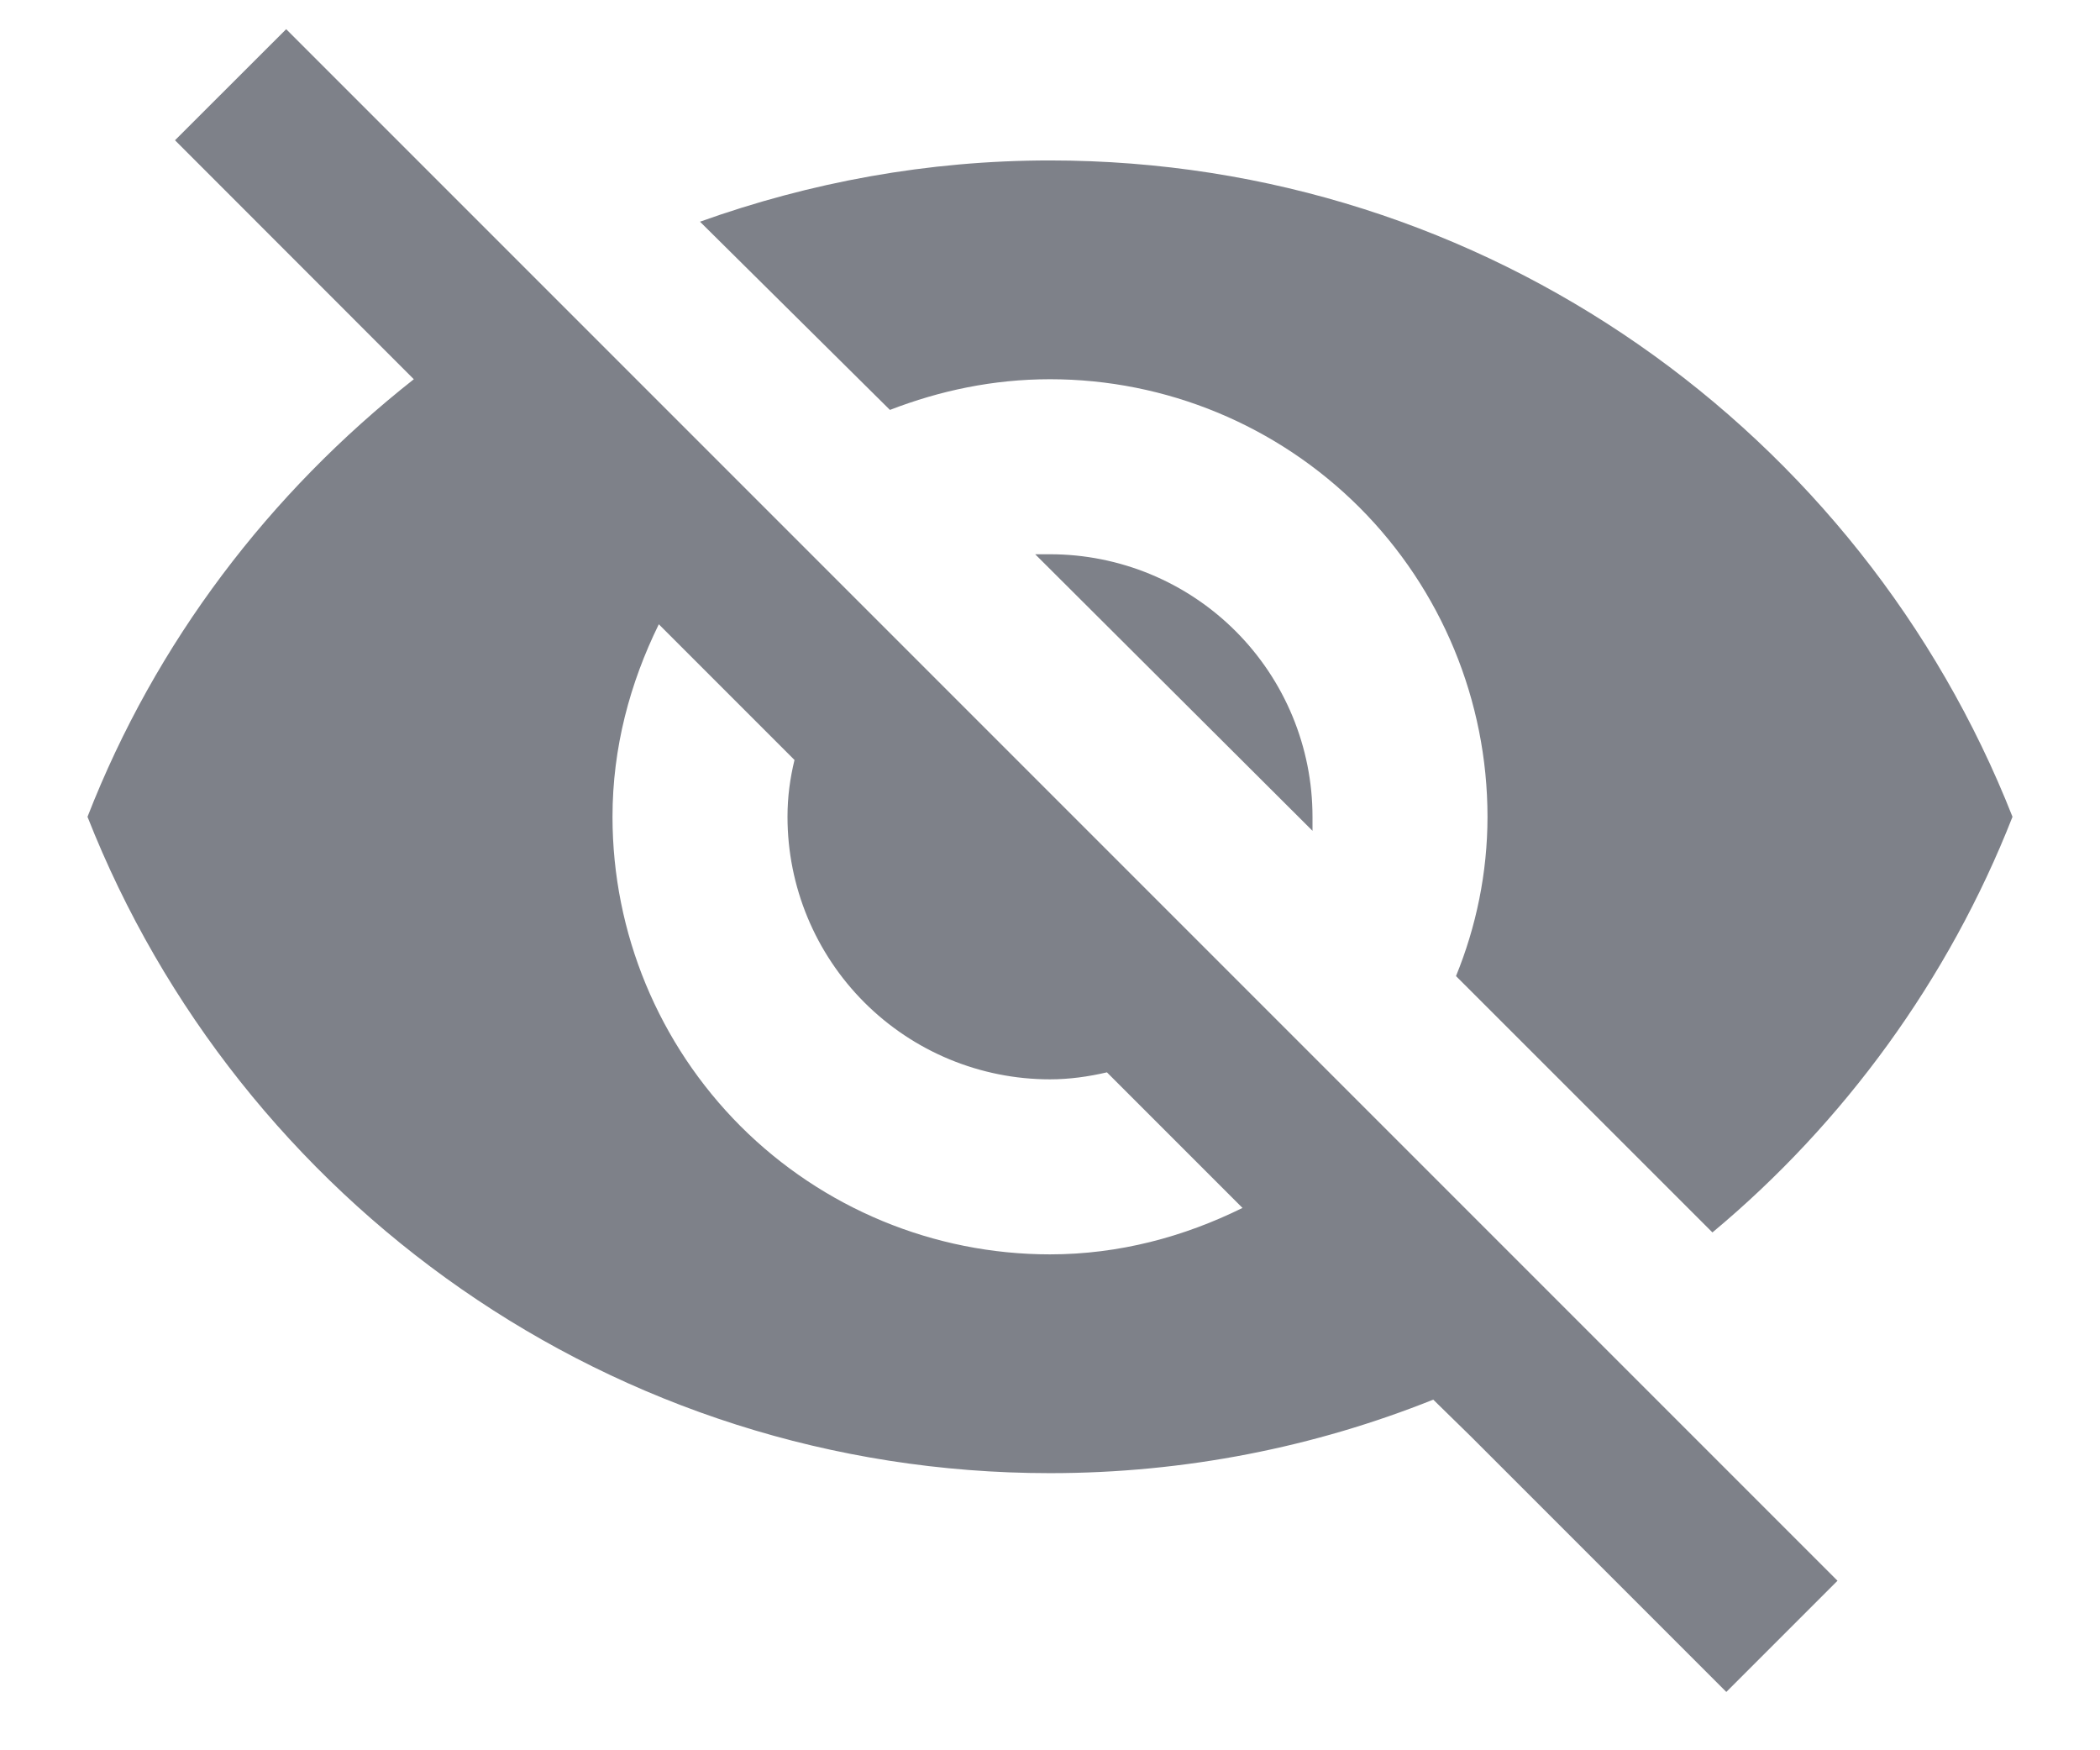 <svg width="18" height="15" viewBox="0 0 18 15" fill="none" xmlns="http://www.w3.org/2000/svg">
<path d="M8.873 4.75L11.25 7.12V7C11.25 6.403 11.013 5.831 10.591 5.409C10.169 4.987 9.597 4.75 9 4.75H8.873ZM5.647 5.35L6.81 6.513C6.772 6.67 6.75 6.827 6.75 7C6.75 7.597 6.987 8.169 7.409 8.591C7.831 9.013 8.403 9.25 9 9.25C9.165 9.25 9.33 9.227 9.488 9.19L10.65 10.352C10.148 10.6 9.592 10.75 9 10.75C8.005 10.75 7.052 10.355 6.348 9.652C5.645 8.948 5.25 7.995 5.25 7C5.25 6.407 5.4 5.853 5.647 5.35ZM1.5 1.202L3.21 2.913L3.547 3.25C2.31 4.225 1.335 5.5 0.75 7C2.047 10.293 5.25 12.625 9 12.625C10.162 12.625 11.273 12.4 12.285 11.995L12.607 12.31L14.797 14.5L15.75 13.547L2.453 0.25M9 3.25C9.995 3.25 10.948 3.645 11.652 4.348C12.355 5.052 12.75 6.005 12.75 7C12.75 7.48 12.652 7.945 12.48 8.365L14.678 10.562C15.803 9.625 16.703 8.395 17.25 7C15.953 3.708 12.75 1.375 9 1.375C7.95 1.375 6.945 1.562 6 1.9L7.628 3.513C8.055 3.348 8.512 3.25 9 3.25Z" fill="#7E8189"/>
</svg>
